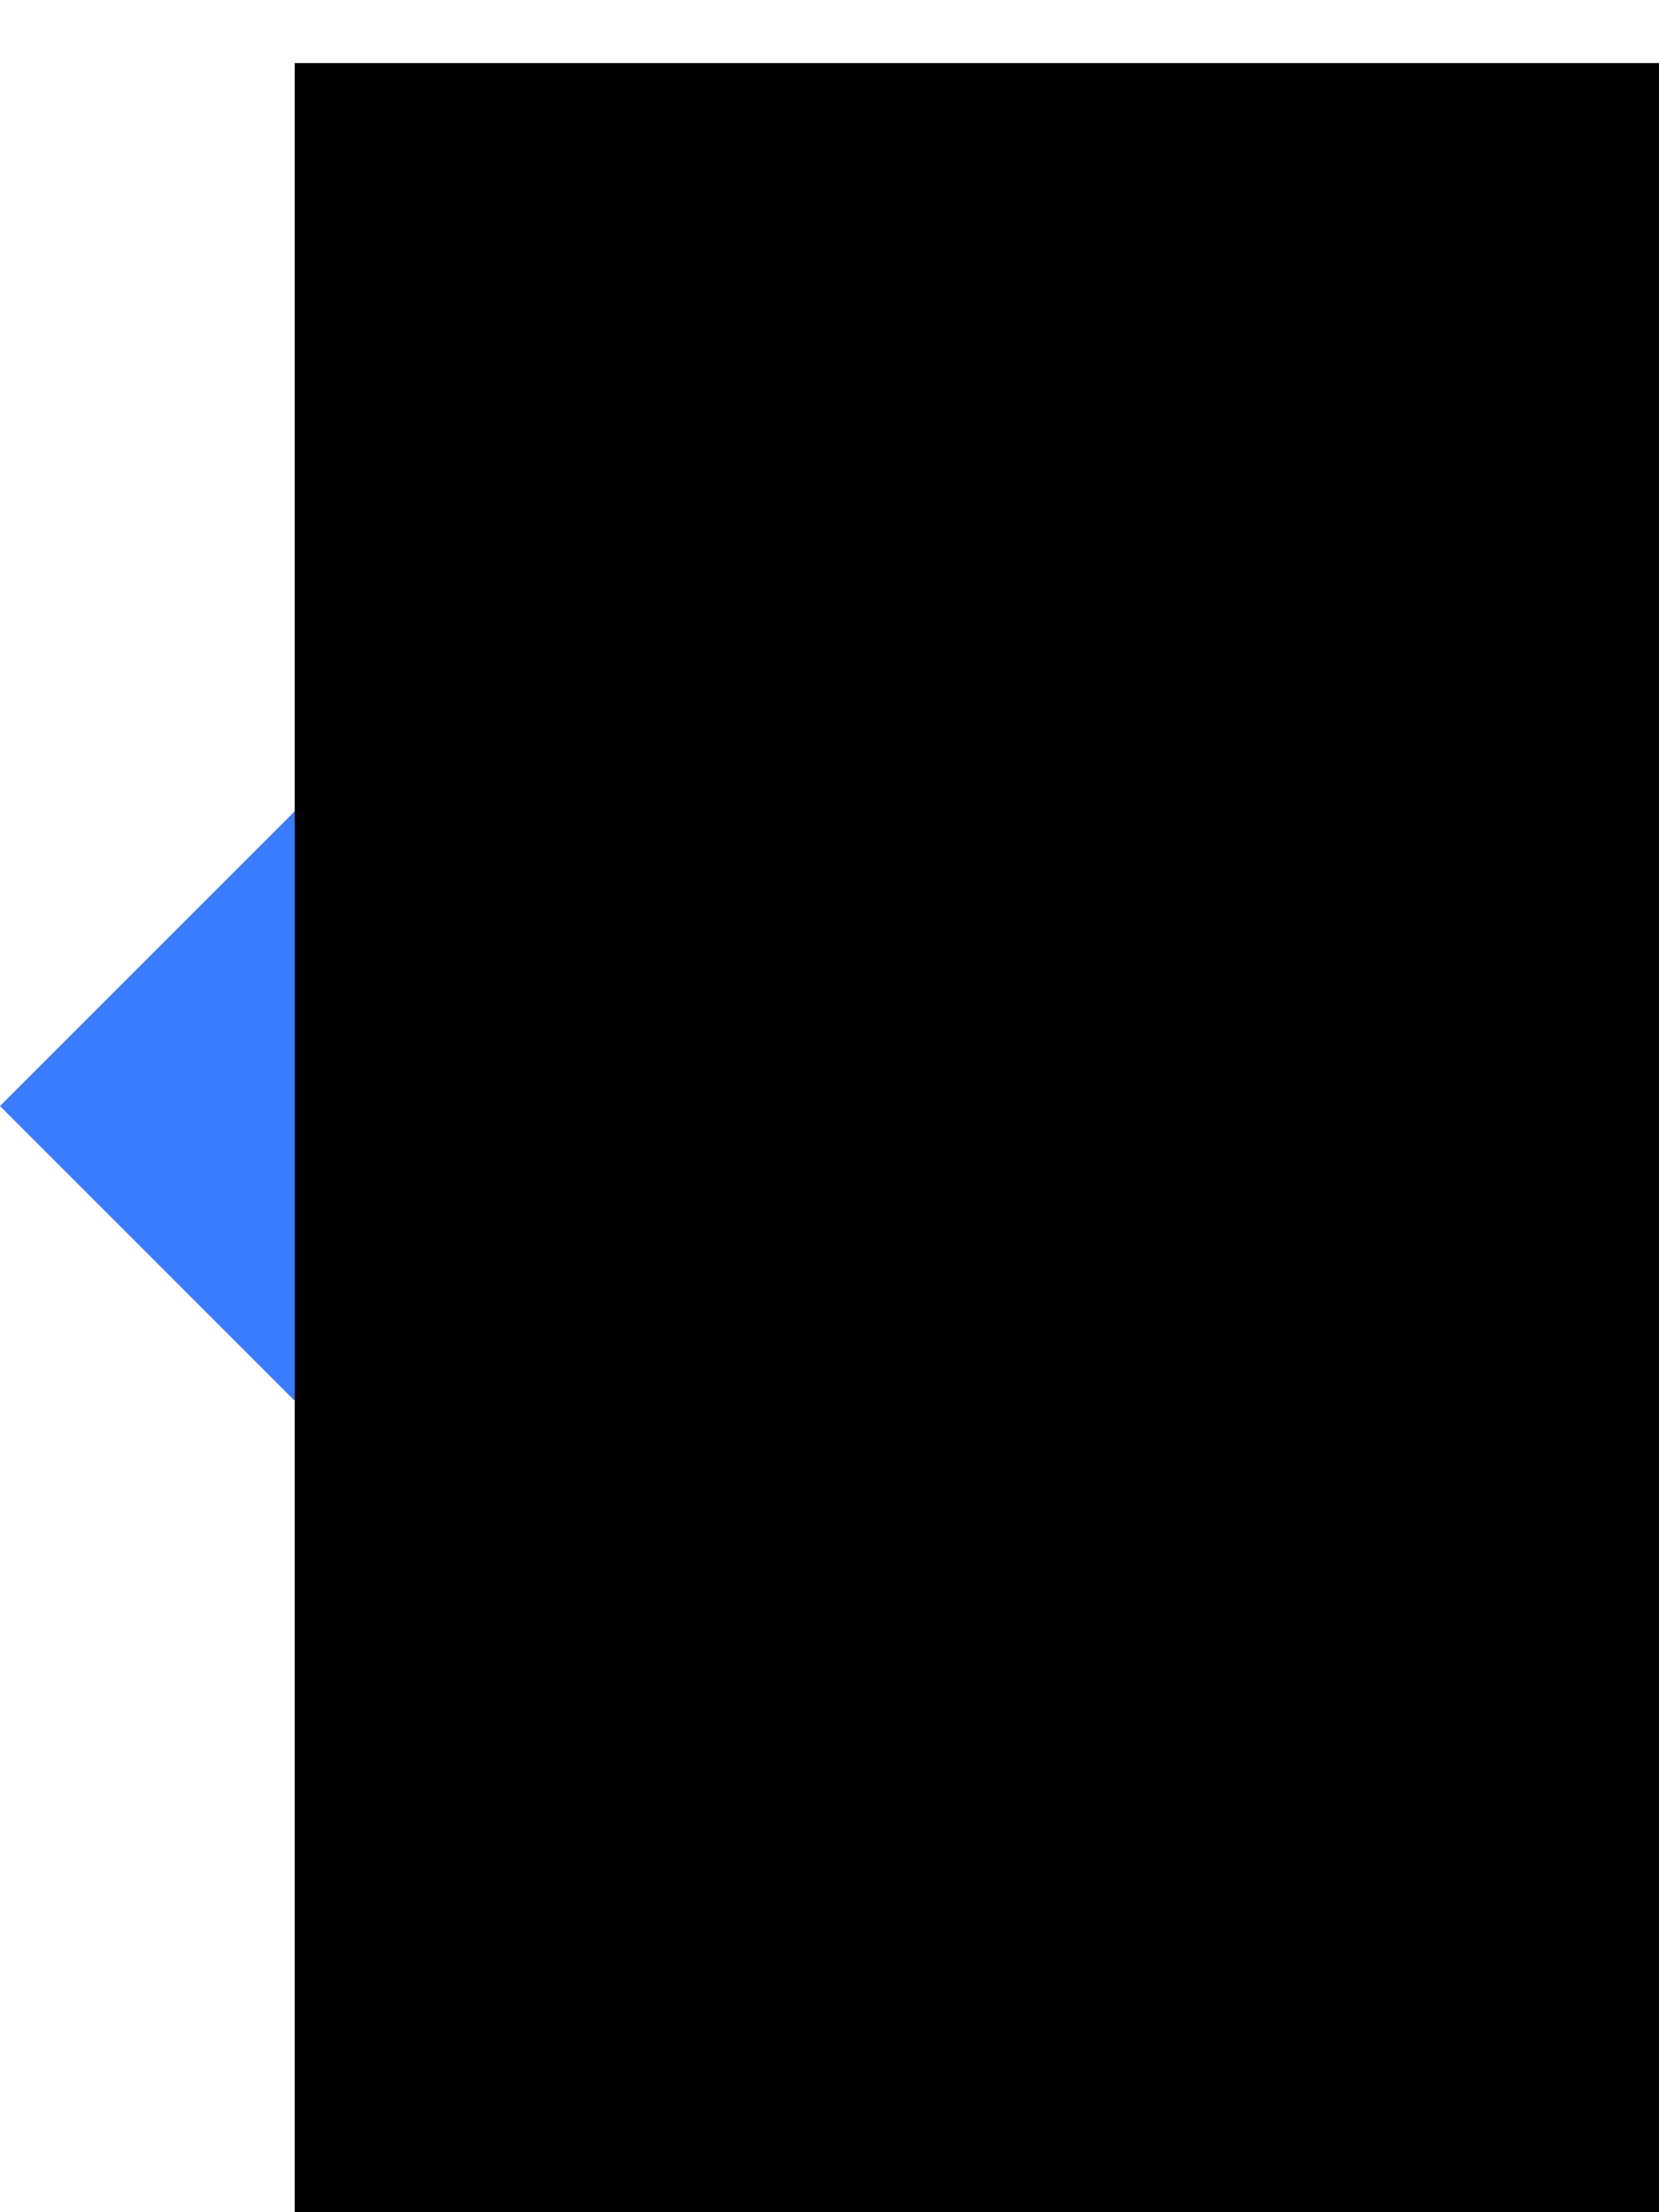 <?xml version="1.0" encoding="UTF-8" standalone="no"?>
<!-- Created with Inkscape (http://www.inkscape.org/) -->

<svg
   xmlns:dc="http://purl.org/dc/elements/1.1/"
   xmlns:cc="http://creativecommons.org/ns#"
   xmlns:rdf="http://www.w3.org/1999/02/22-rdf-syntax-ns#"
   xmlns:svg="http://www.w3.org/2000/svg"
   xmlns="http://www.w3.org/2000/svg"
   xmlns:sodipodi="http://sodipodi.sourceforge.net/DTD/sodipodi-0.dtd"
   xmlns:inkscape="http://www.inkscape.org/namespaces/inkscape"
   width="48"
   height="64"
   id="svg3784"
   version="1.1"
   inkscape:version="0.48.2 r9819"
   sodipodi:docname="blue_card.svg"
   inkscape:export-filename="C:\cygwin\home\jason\src\play-hanabi\webapp\cards/blue_5.png"
   inkscape:export-xdpi="90"
   inkscape:export-ydpi="90">
  <defs
     id="defs3786" />
  <sodipodi:namedview
     id="base"
     pagecolor="#ffffff"
     bordercolor="#666666"
     borderopacity="1.0"
     inkscape:pageopacity="0.0"
     inkscape:pageshadow="2"
     inkscape:zoom="7"
     inkscape:cx="7.3832402"
     inkscape:cy="31.591317"
     inkscape:current-layer="layer1"
     showgrid="true"
     inkscape:grid-bbox="true"
     inkscape:document-units="px"
     inkscape:window-width="1059"
     inkscape:window-height="800"
     inkscape:window-x="504"
     inkscape:window-y="87"
     inkscape:window-maximized="0" />
  <g
     id="layer1"
     inkscape:label="Layer 1"
     inkscape:groupmode="layer"
     transform="translate(0,16)">
    <rect
       style="fill:#387cff;fill-opacity:1;stroke:none"
       id="rect3792"
       width="33.941"
       height="33.941"
       x="11.314"
       y="-22.627"
       transform="matrix(0.707,0.707,-0.707,0.707,0,0)" />
    <flowRoot
       xml:space="preserve"
       id="flowRoot4302"
       style="font-size:64px;font-style:normal;font-variant:normal;font-weight:bold;font-stretch:normal;line-height:125%;letter-spacing:0px;word-spacing:0px;fill:#000000;fill-opacity:1;stroke:none;font-family:Script MT Bold;-inkscape-font-specification:'Script MT Bold, Bold'"
       transform="translate(37.375,-6.752)"><flowRegion
         id="flowRegion4304"><rect
           id="rect4306"
           width="85.571"
           height="66.286"
           x="-28.857"
           y="-7.429"
           style="font-size:64px;font-style:normal;font-variant:normal;font-weight:bold;font-stretch:normal;font-family:Script MT Bold;-inkscape-font-specification:'Script MT Bold, Bold'" /></flowRegion><flowPara
         id="flowPara4308">5</flowPara></flowRoot>  </g>
</svg>
